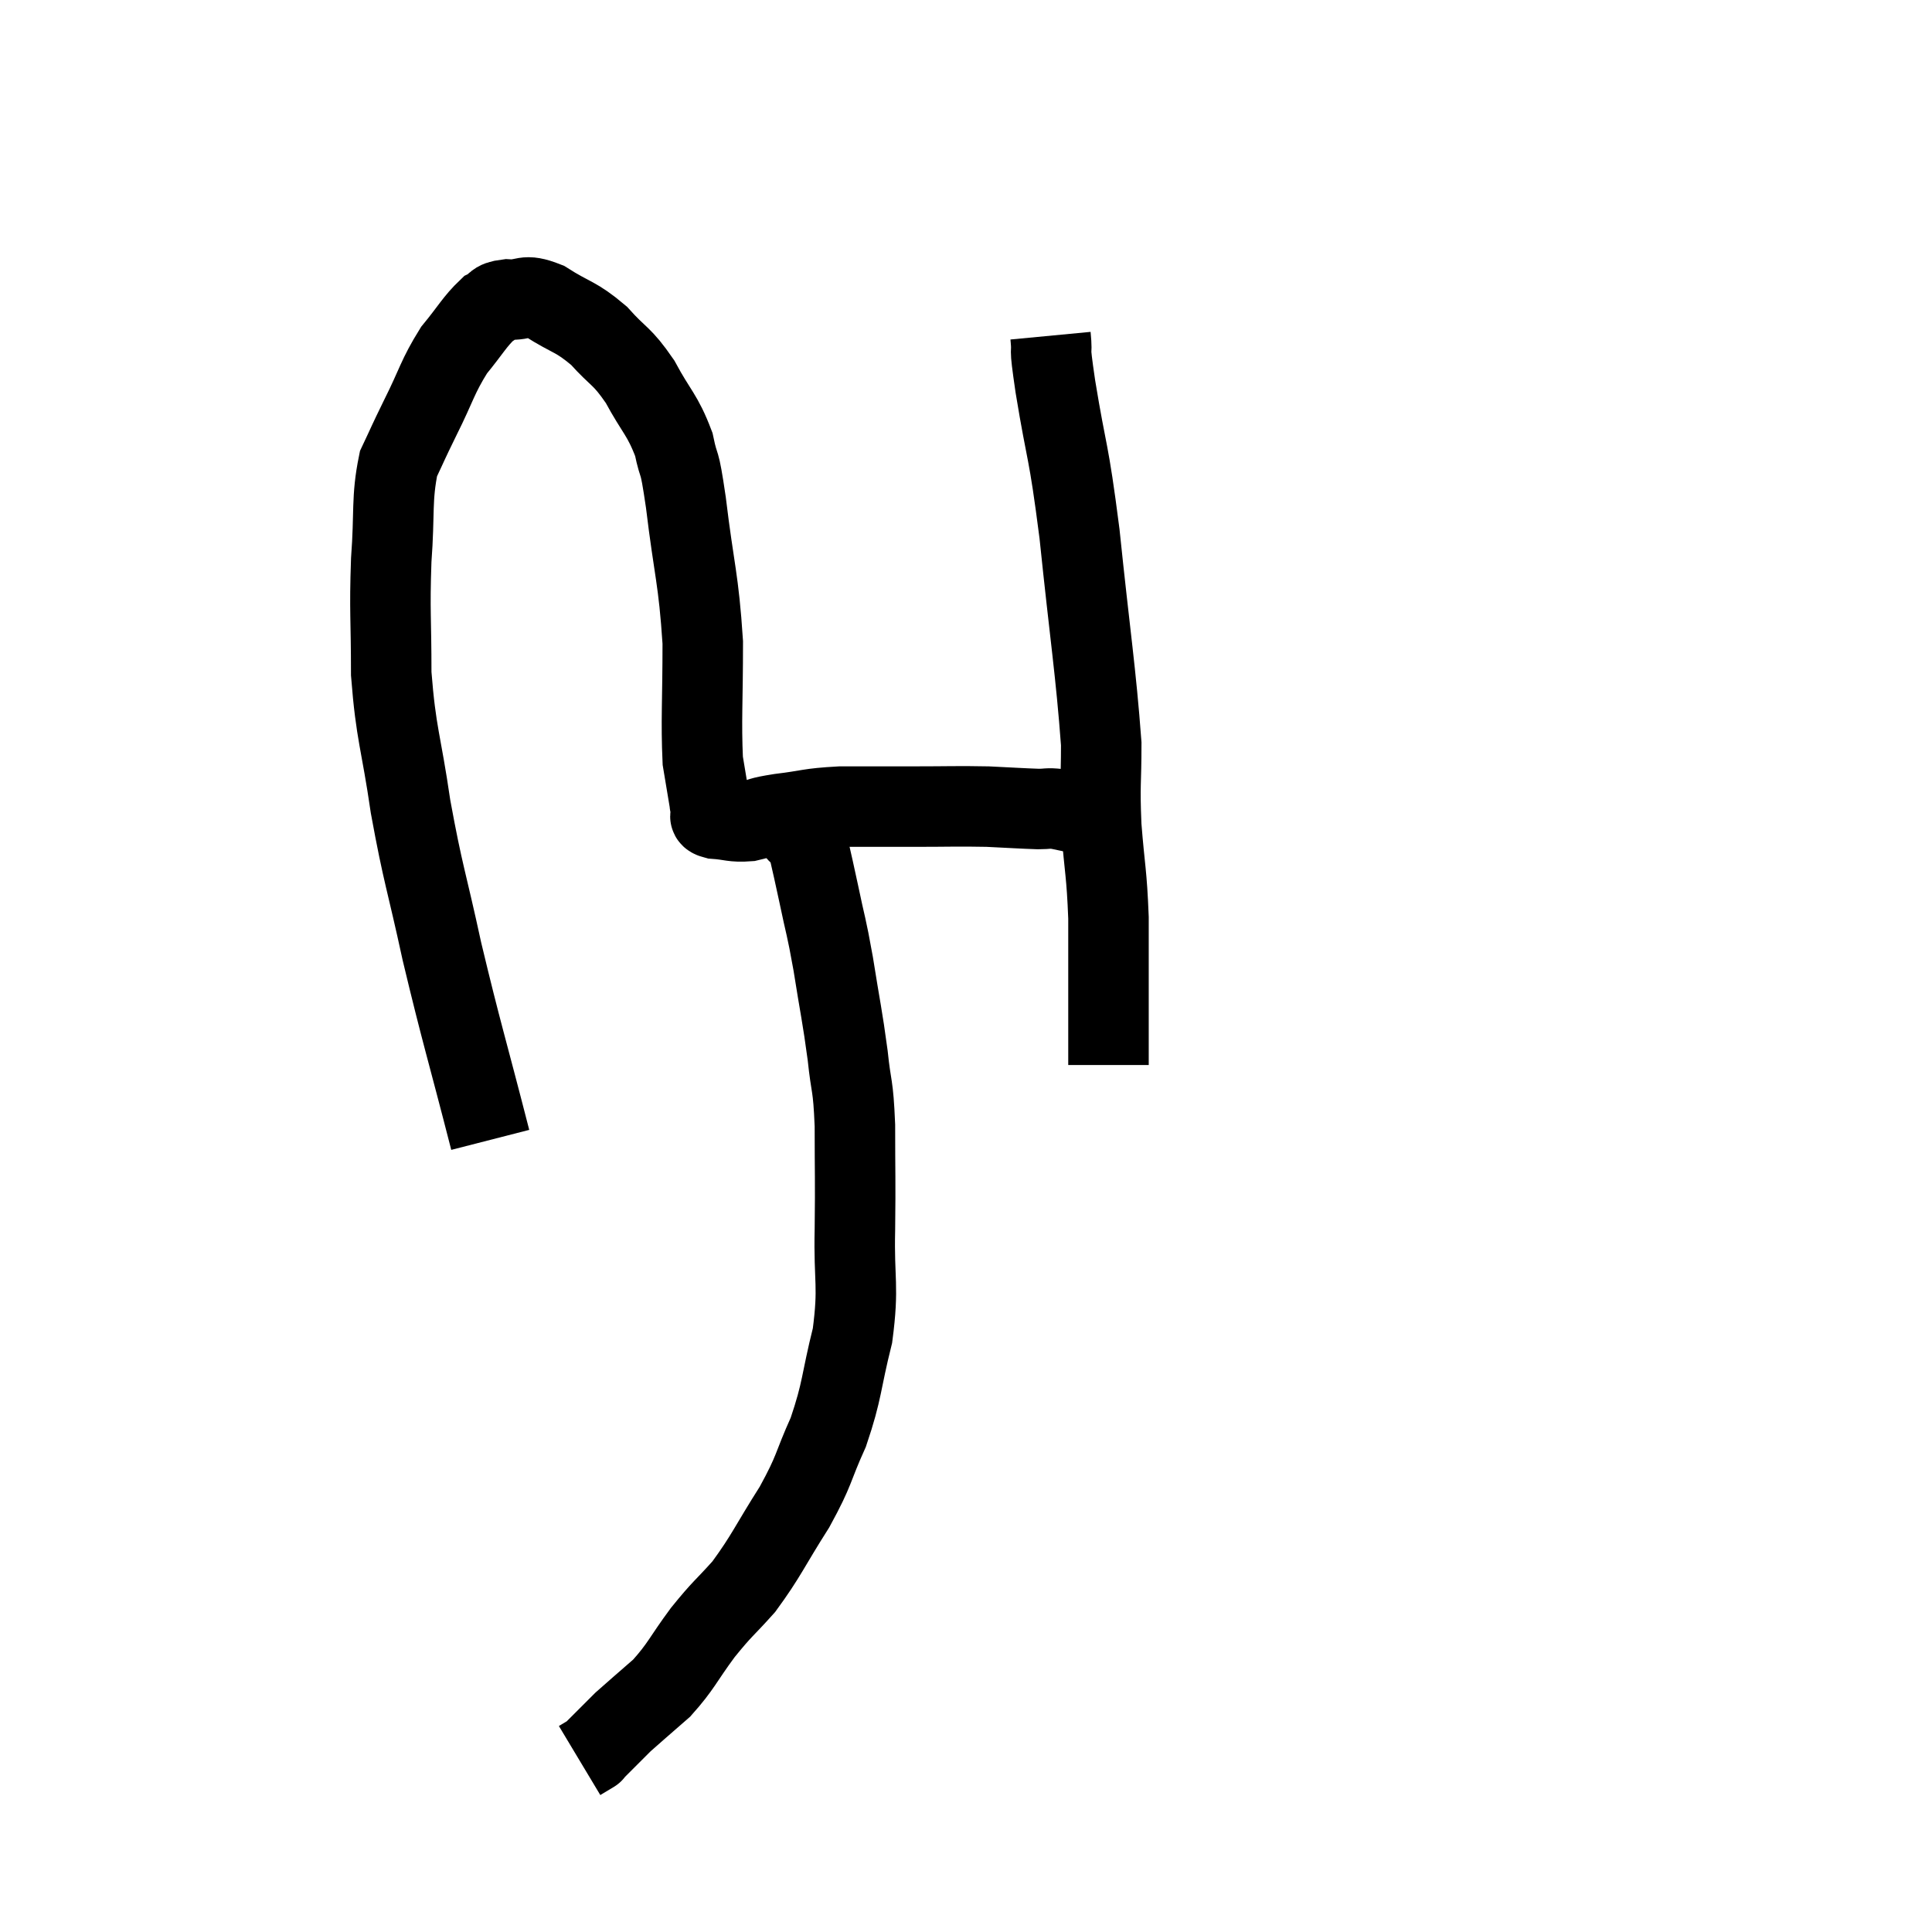 <svg width="48" height="48" viewBox="0 0 48 48" xmlns="http://www.w3.org/2000/svg"><path d="M 12.18 28.32 C 11.58 25.98, 11.475 25.71, 10.98 23.64 C 10.59 21.84, 10.515 21.765, 10.2 20.04 C 9.96 18.39, 9.84 18.27, 9.72 16.74 C 9.72 15.33, 9.675 15.225, 9.72 13.92 C 9.81 12.72, 9.72 12.405, 9.9 11.52 C 10.17 10.95, 10.095 11.085, 10.44 10.38 C 10.86 9.54, 10.86 9.375, 11.28 8.7 C 11.7 8.19, 11.79 7.995, 12.12 7.68 C 12.36 7.56, 12.24 7.485, 12.6 7.44 C 13.08 7.47, 12.99 7.275, 13.56 7.5 C 14.22 7.92, 14.295 7.845, 14.88 8.34 C 15.39 8.91, 15.435 8.805, 15.9 9.48 C 16.32 10.26, 16.455 10.29, 16.74 11.04 C 16.89 11.76, 16.86 11.25, 17.04 12.48 C 17.25 14.22, 17.355 14.355, 17.46 15.96 C 17.46 17.43, 17.415 17.895, 17.46 18.9 C 17.55 19.44, 17.595 19.71, 17.64 19.98 C 17.64 19.98, 17.625 19.935, 17.64 19.98 C 17.67 20.07, 17.67 20.07, 17.7 20.16 C 17.73 20.25, 17.535 20.28, 17.76 20.34 C 18.18 20.37, 18.195 20.43, 18.6 20.4 C 18.99 20.31, 18.81 20.31, 19.38 20.22 C 20.13 20.13, 20.055 20.085, 20.88 20.04 C 21.78 20.04, 21.765 20.04, 22.68 20.04 C 23.61 20.04, 23.76 20.025, 24.54 20.04 C 25.17 20.07, 25.365 20.085, 25.8 20.1 C 26.04 20.1, 26.01 20.07, 26.28 20.1 C 26.58 20.16, 26.685 20.19, 26.88 20.22 C 26.97 20.22, 27.015 20.22, 27.06 20.22 C 27.06 20.22, 27.06 20.22, 27.06 20.22 L 27.06 20.22" fill="none" stroke="black" stroke-width="2"></path><path d="M 26.1 8.34 C 26.16 8.97, 26.04 8.37, 26.22 9.6 C 26.52 11.43, 26.535 11.04, 26.82 13.26 C 27.09 15.87, 27.225 16.665, 27.36 18.48 C 27.36 19.5, 27.315 19.44, 27.36 20.52 C 27.45 21.66, 27.495 21.66, 27.54 22.8 C 27.54 23.94, 27.54 24.24, 27.54 25.08 C 27.54 25.62, 27.54 25.845, 27.54 26.16 C 27.54 26.25, 27.54 26.265, 27.54 26.34 C 27.54 26.4, 27.54 26.43, 27.54 26.46 L 27.54 26.46" fill="none" stroke="black" stroke-width="2"></path><path d="M 19.68 20.52 C 19.89 20.82, 19.935 20.7, 20.1 21.12 C 20.22 21.66, 20.19 21.495, 20.34 22.2 C 20.52 23.07, 20.52 22.935, 20.7 23.94 C 20.88 25.08, 20.925 25.215, 21.06 26.22 C 21.15 27.09, 21.195 26.88, 21.24 27.96 C 21.24 29.25, 21.255 29.235, 21.24 30.54 C 21.21 31.86, 21.345 31.92, 21.18 33.18 C 20.88 34.38, 20.94 34.515, 20.58 35.58 C 20.16 36.51, 20.265 36.48, 19.74 37.44 C 19.11 38.43, 19.05 38.64, 18.48 39.42 C 17.97 39.99, 17.97 39.93, 17.46 40.56 C 16.95 41.25, 16.935 41.385, 16.44 41.94 C 15.96 42.36, 15.765 42.525, 15.48 42.78 C 15.39 42.87, 15.495 42.765, 15.3 42.96 C 15 43.26, 14.85 43.41, 14.7 43.56 C 14.7 43.56, 14.775 43.515, 14.7 43.56 C 14.55 43.65, 14.475 43.695, 14.4 43.74 L 14.4 43.74" fill="none" stroke="black" stroke-width="2"></path></svg>